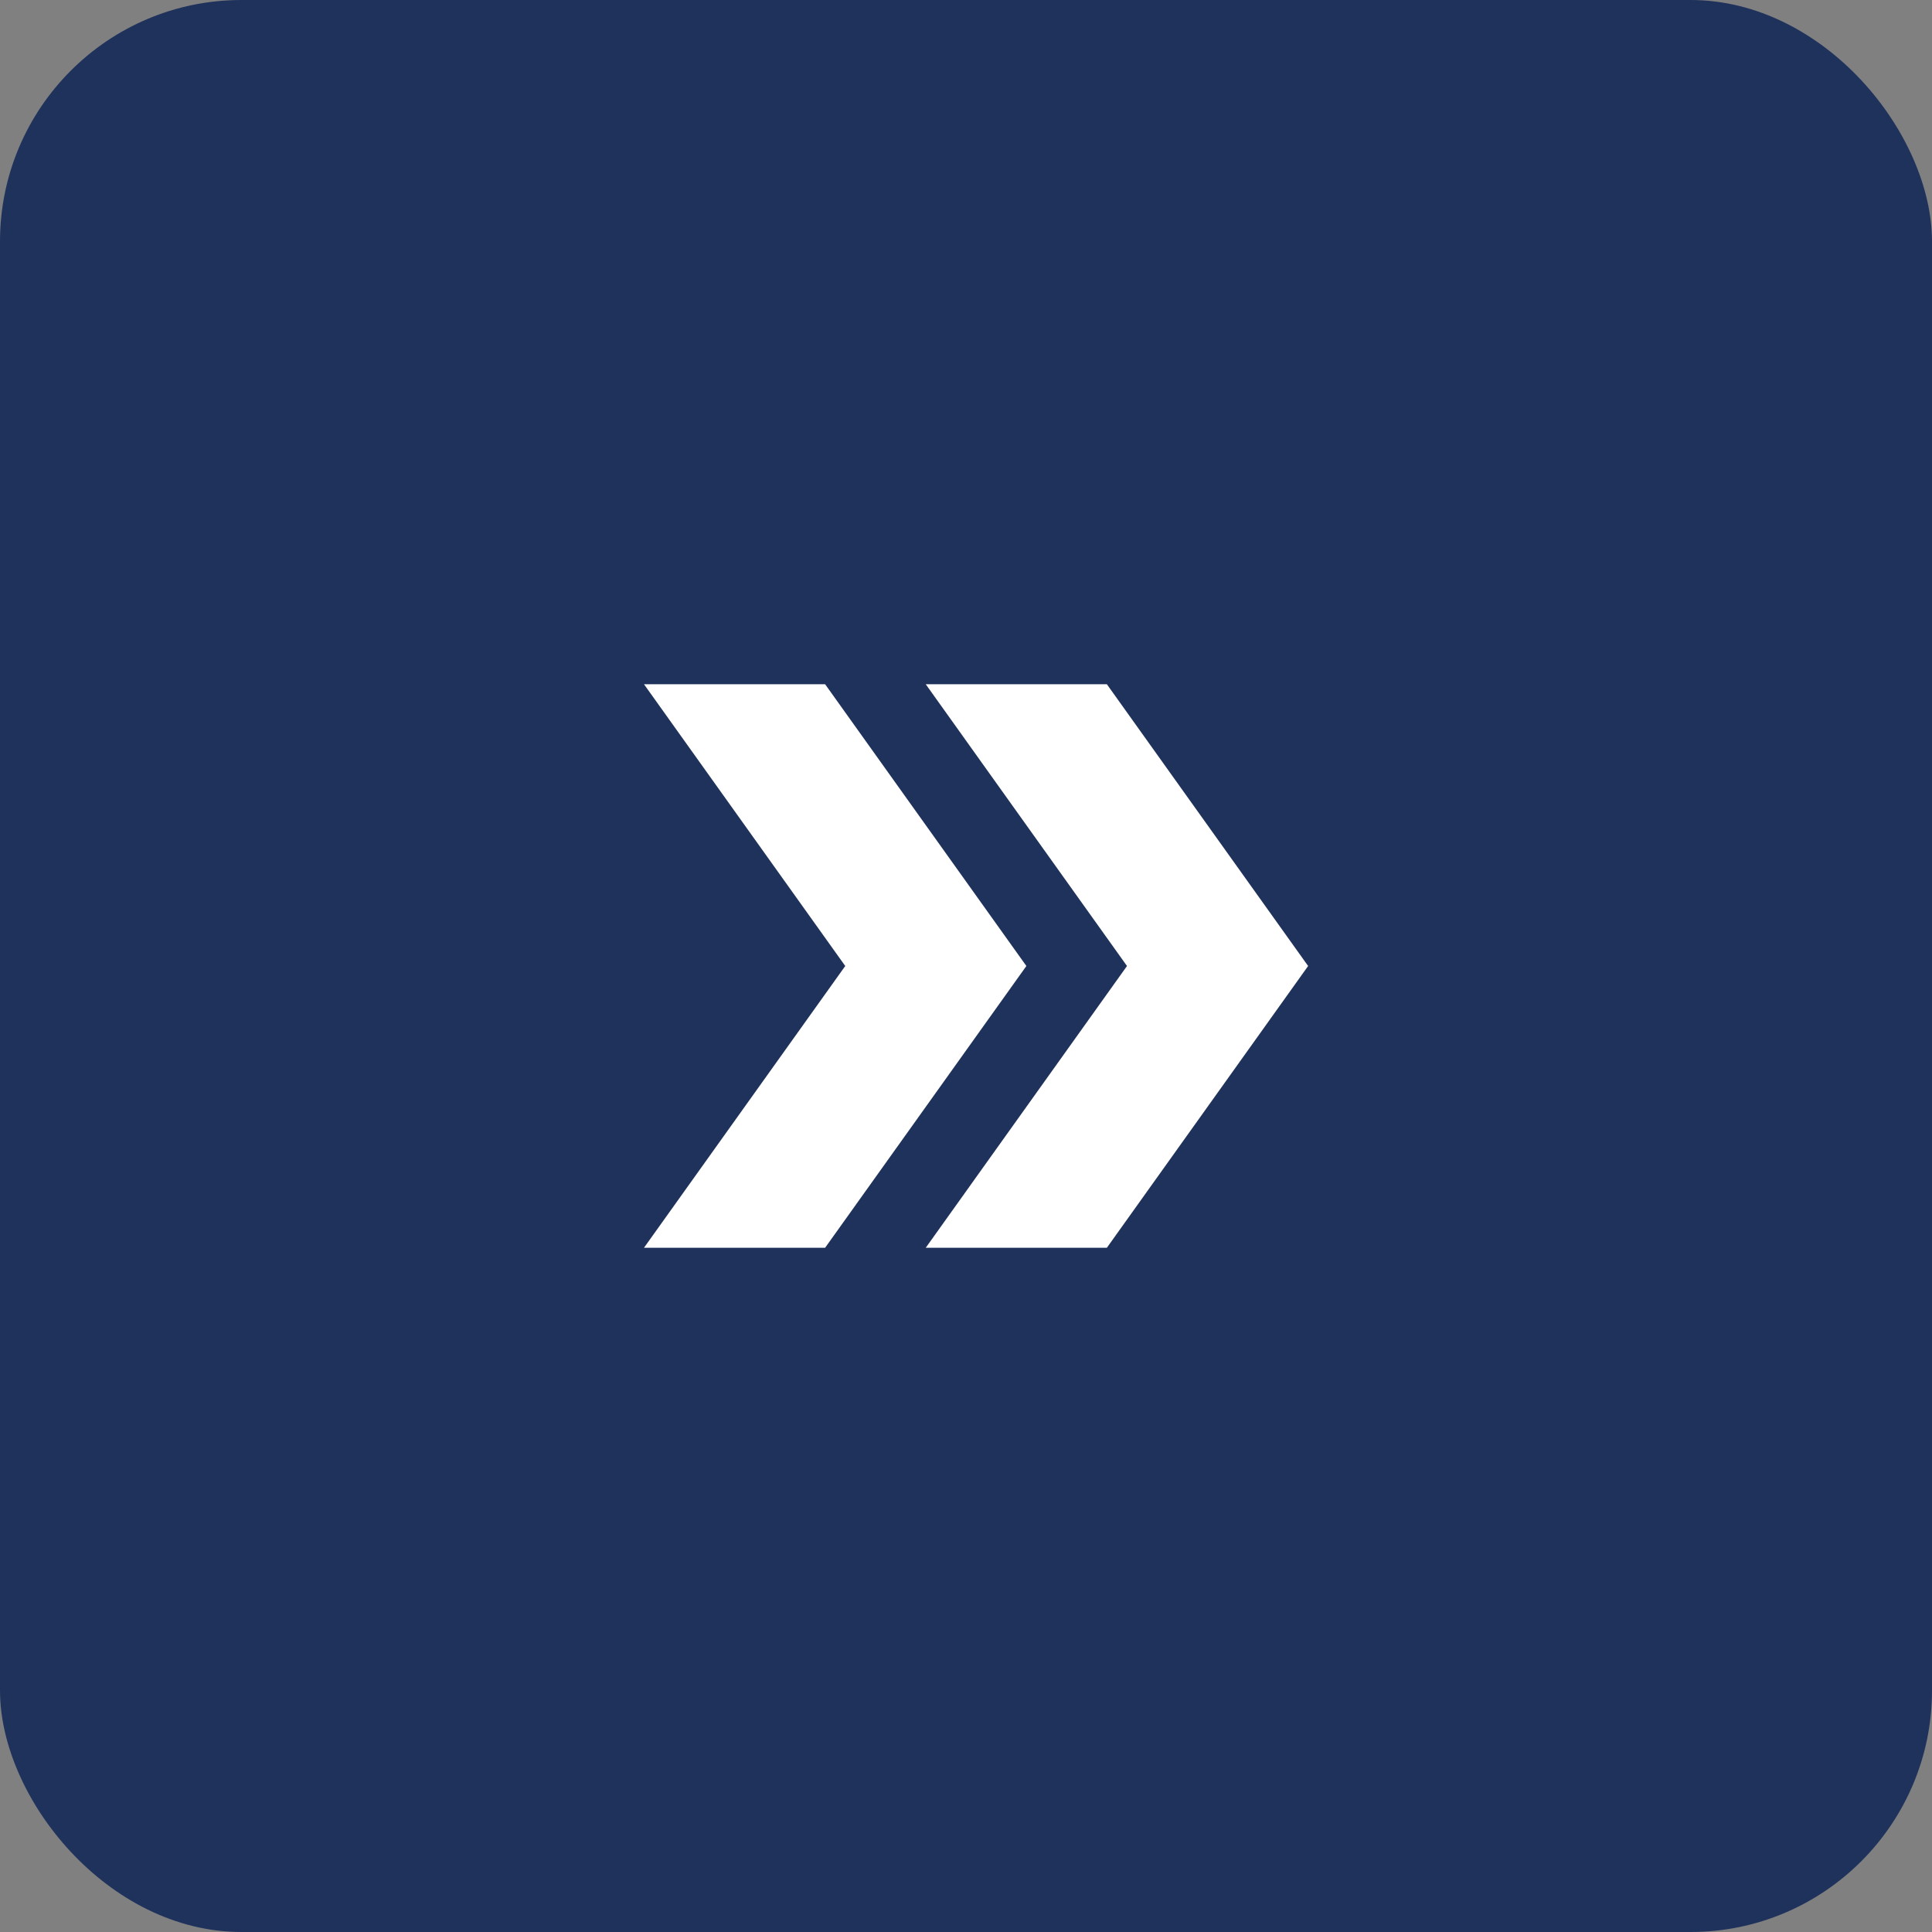 <svg width="48" height="48" viewBox="0 0 48 48" fill="none" xmlns="http://www.w3.org/2000/svg">
<rect x="0" y="0" width="48" height="48" fill="#808080" stroke="none"/>
<rect width="48" height="48" rx="6" fill="#1F325C"/>
<g clip-path="url(#clip0_72_8716)">
<path d="M27.5 17H23L28 24L23 31H27.5L32.5 24L27.5 17Z" fill="white"/>
<path d="M20.5 17H16L21 24L16 31H20.5L25.5 24L20.5 17Z" fill="white"/>
</g>
<defs>
<clipPath id="clip0_72_8716">
<rect width="24" height="24" fill="white" transform="translate(12 12)"/>
</clipPath>
</defs>
</svg>
